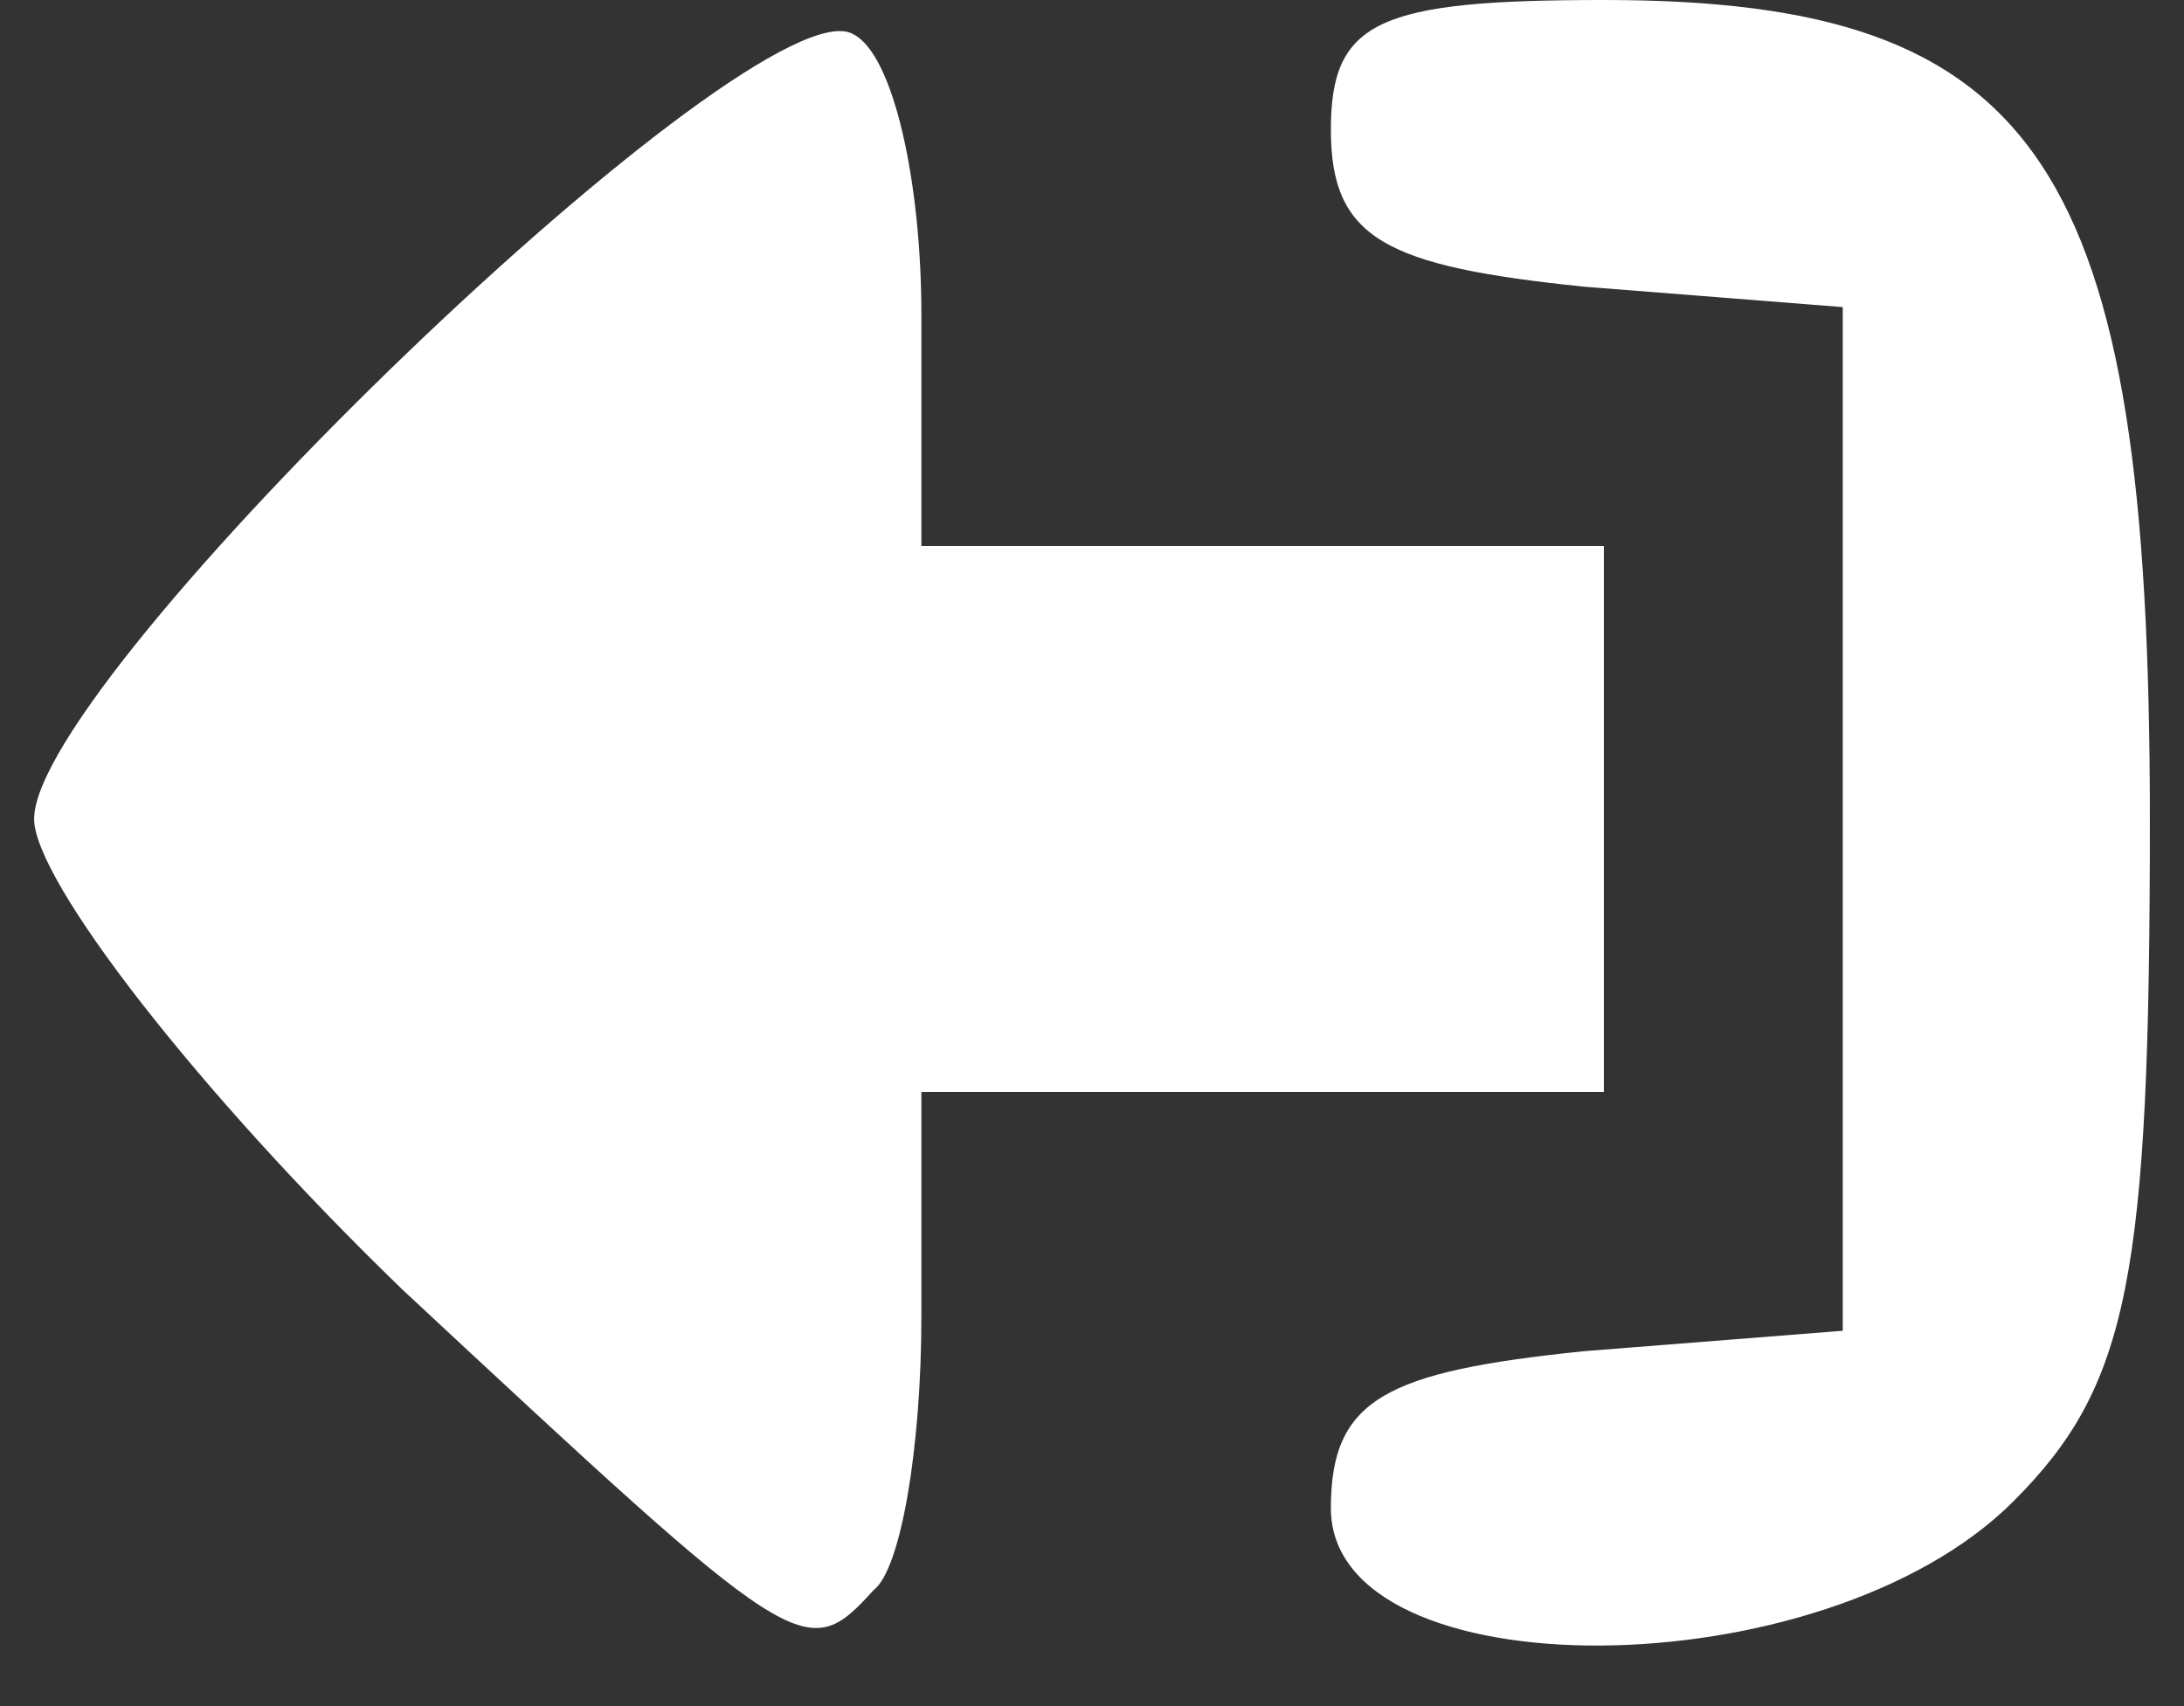<svg width="32" height="25" viewBox="0 0 32 25" fill="none" xmlns="http://www.w3.org/2000/svg">
<rect x="0" y="0" width="32" height="25" fill="#333333" stroke="none"/>
<path d="M29.5 22C31.2 20.3 31.5 18.7 31.5 12C31.5 2.4 29.9 1.39876e-07 23.5 6.99382e-07C20.2 9.87877e-07 19.5 0.3 19.5 1.9C19.5 3.5 20.3 3.9 23.2 4.2L27 4.5L27 12L27 19.5L23.2 19.8C20.3 20.1 19.5 20.5 19.5 22.1C19.5 24.8 26.7 24.8 29.5 22Z" fill="white"/>
<path d="M12.8 23.3C13.2 23 13.5 21.2 13.5 19.3L13.5 16L18.5 16L23.5 16L23.5 12L23.5 8L18.5 8L13.5 8L13.5 4.6C13.5 2.7 13.1 0.8 12.5 0.5C11.1 -0.3 0.5 9.9 0.5 12C0.5 12.9 2.9 16 5.9 18.9C11.7 24.3 11.8 24.4 12.8 23.3Z" fill="white"/>
</svg>
    